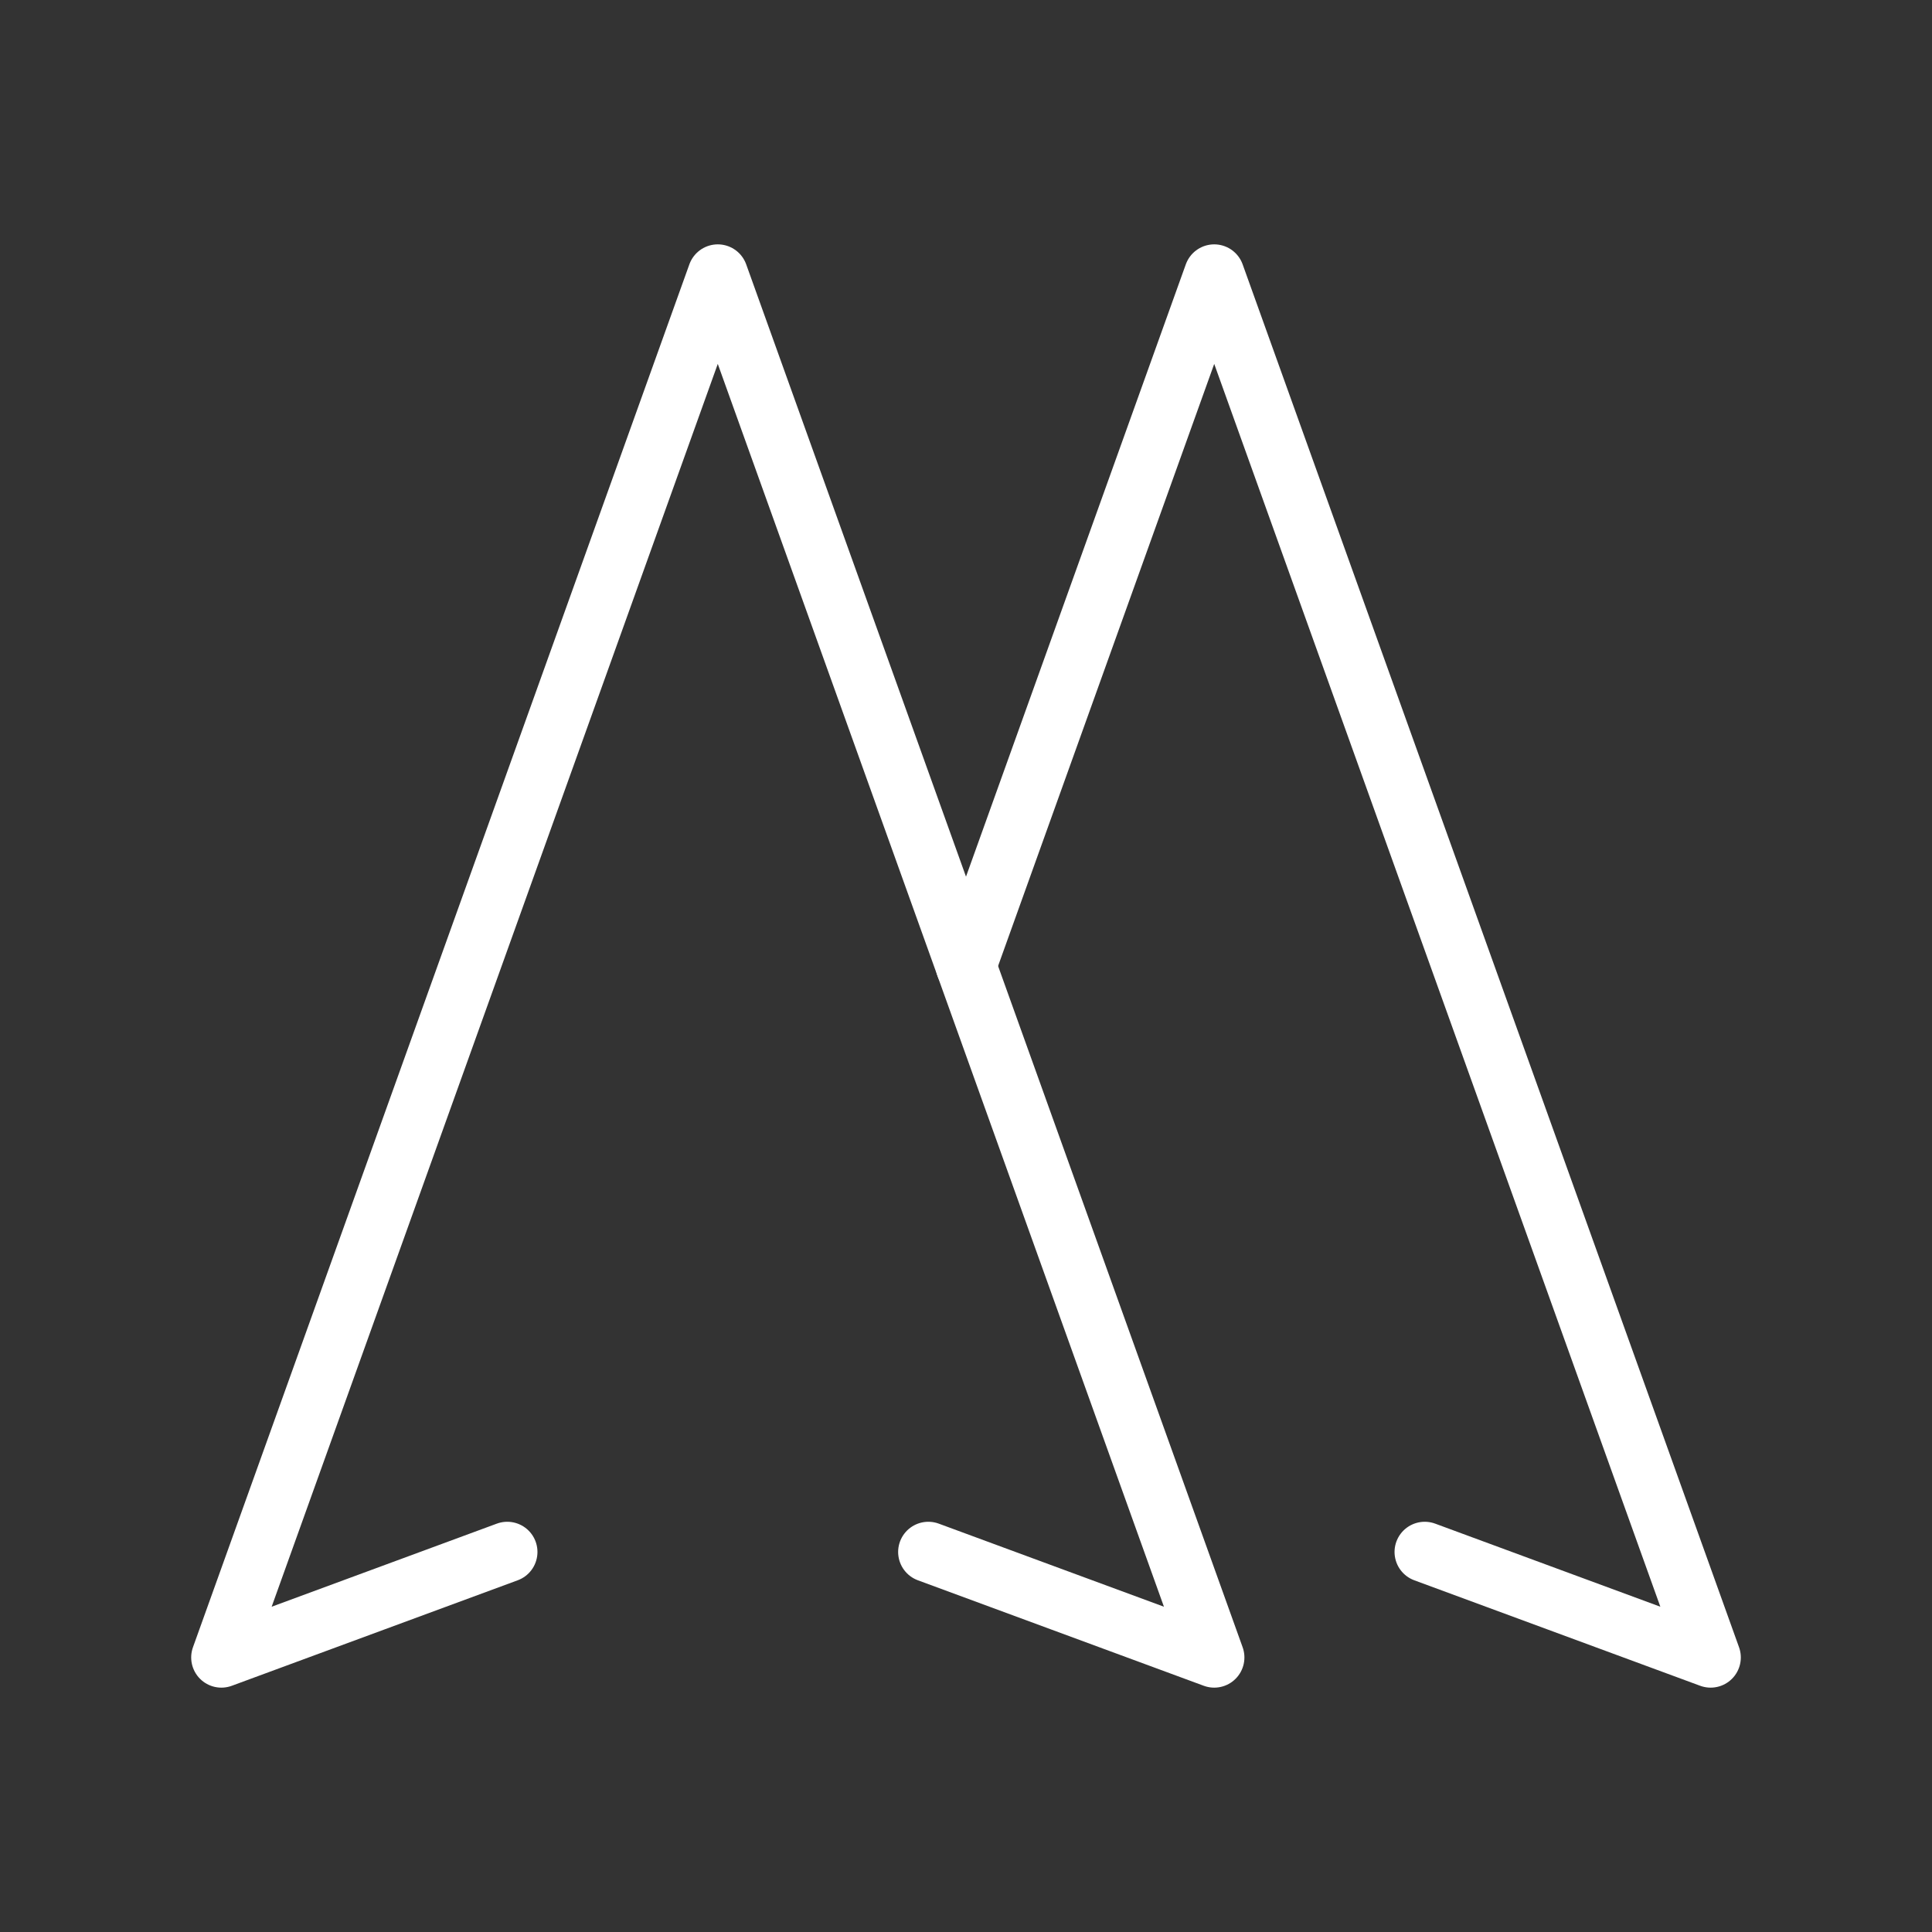 <ns0:svg xmlns:ns0="http://www.w3.org/2000/svg" id="b" viewBox="0 0 48 48" style="stroke-width:1.5px"><ns0:rect x="0" y="0" width="48" height="48" fill="#333333" stroke="none"/><ns0:defs style="stroke-width:1.5px"><ns0:style style="stroke-width:1.5px">.c{fill:none;stroke:#fff;stroke-linecap:round;stroke-linejoin:round;}</ns0:style></ns0:defs><ns0:polyline class="c" points="23.064 38.558 30.167 41.179 17.833 6.821 5.5 41.179 12.603 38.558" style="stroke-width:1.5px" /><ns0:polyline class="c" points="35.397 38.558 42.5 41.179 30.167 6.821 24 24" style="stroke-width:1.5px" /></ns0:svg>